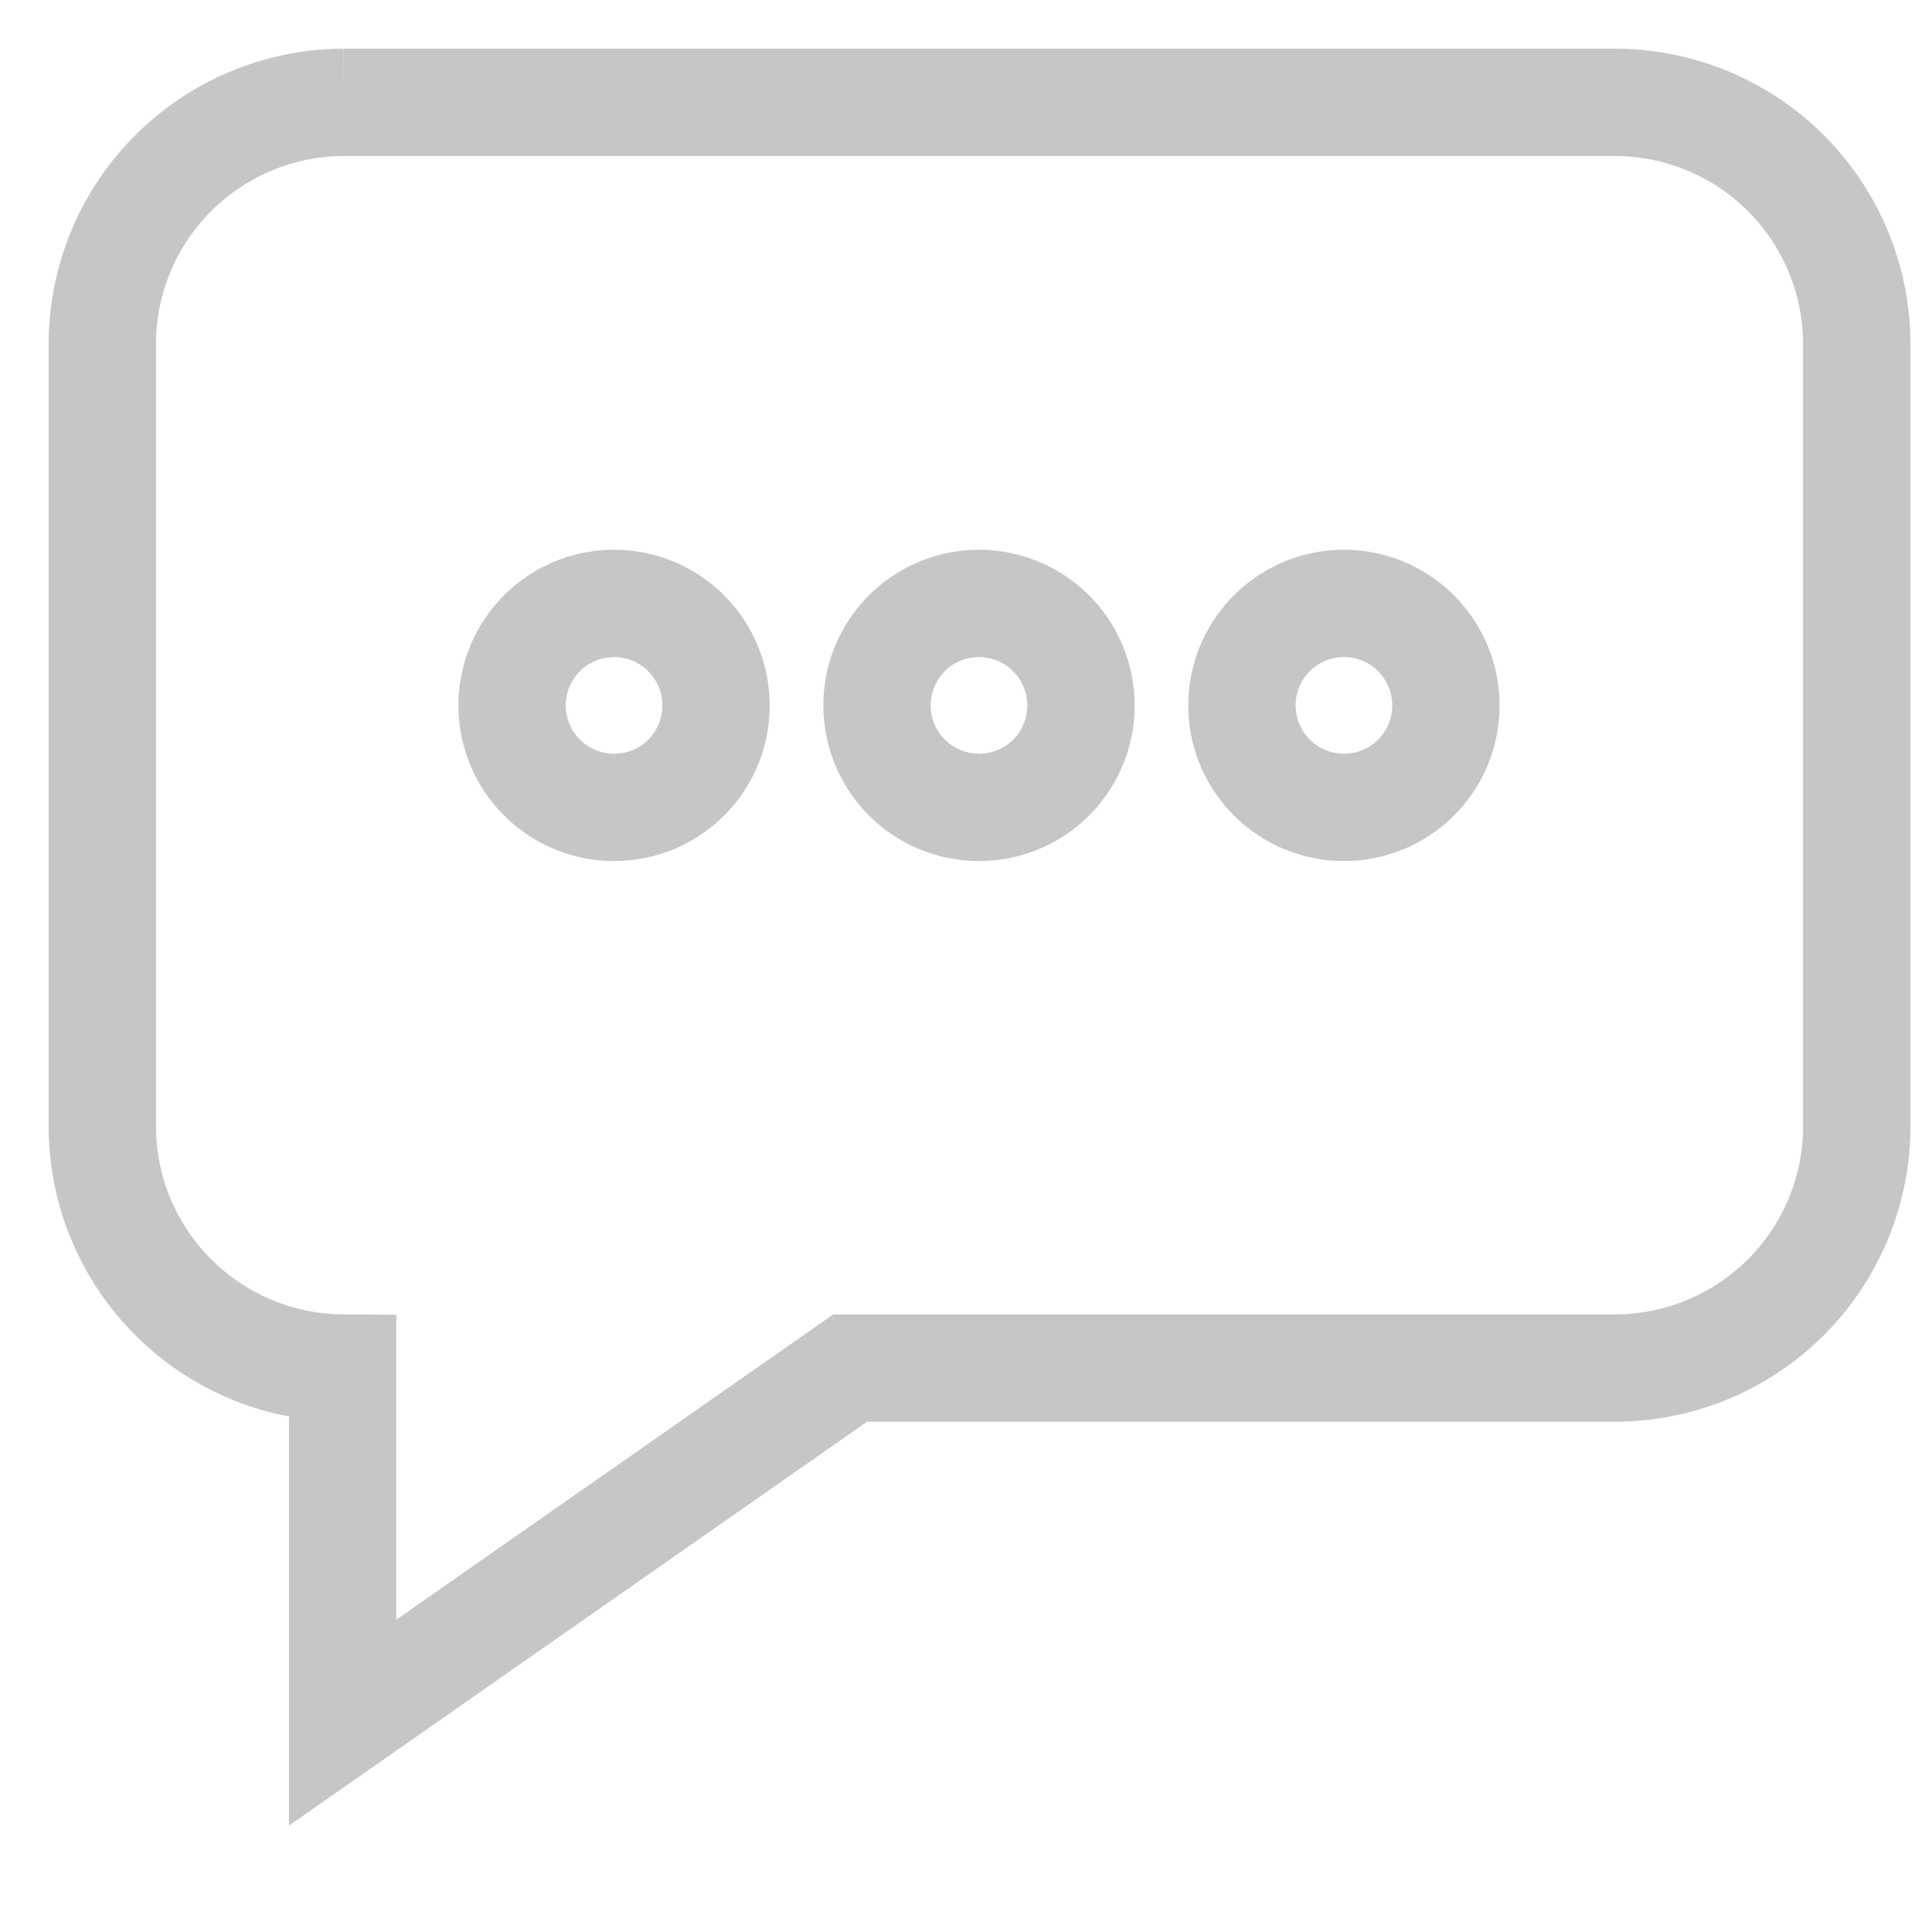 <svg xmlns="http://www.w3.org/2000/svg" width="72" height="72" viewBox="0 0 72 72">
    <g>
        <path fill="none" stroke="#c6c6c6" stroke-width="4px" d="M257.283 404.112h-47.407a9.016 9.016 0 0 0-8.988 9.024v29.12a9.017 9.017 0 0 0 8.956 9.024v13.215l18.916-13.215h28.523a9.013 9.013 0 0 0 8.988-9.024v-29.12a9.013 9.013 0 0 0-8.988-9.024zm-37.307 26.273a3.8 3.8 0 1 1 3.783-3.8 3.791 3.791 0 0 1-3.784 3.8zm13.6 0a3.8 3.8 0 1 1 3.783-3.8 3.791 3.791 0 0 1-3.785 3.8zm13.6 0a3.8 3.8 0 1 1 3.783-3.8 3.791 3.791 0 0 1-3.787 3.8z" transform="translate(15269.5 16459) translate(-15466.575 -16859.297)"/>
        <g>
            <g>
                <path fill="none" d="M0 0H72V72H0z" transform="translate(15269.5 16459) translate(-15269.5 -16459)"/>
            </g>
        </g>
    </g>
</svg>
